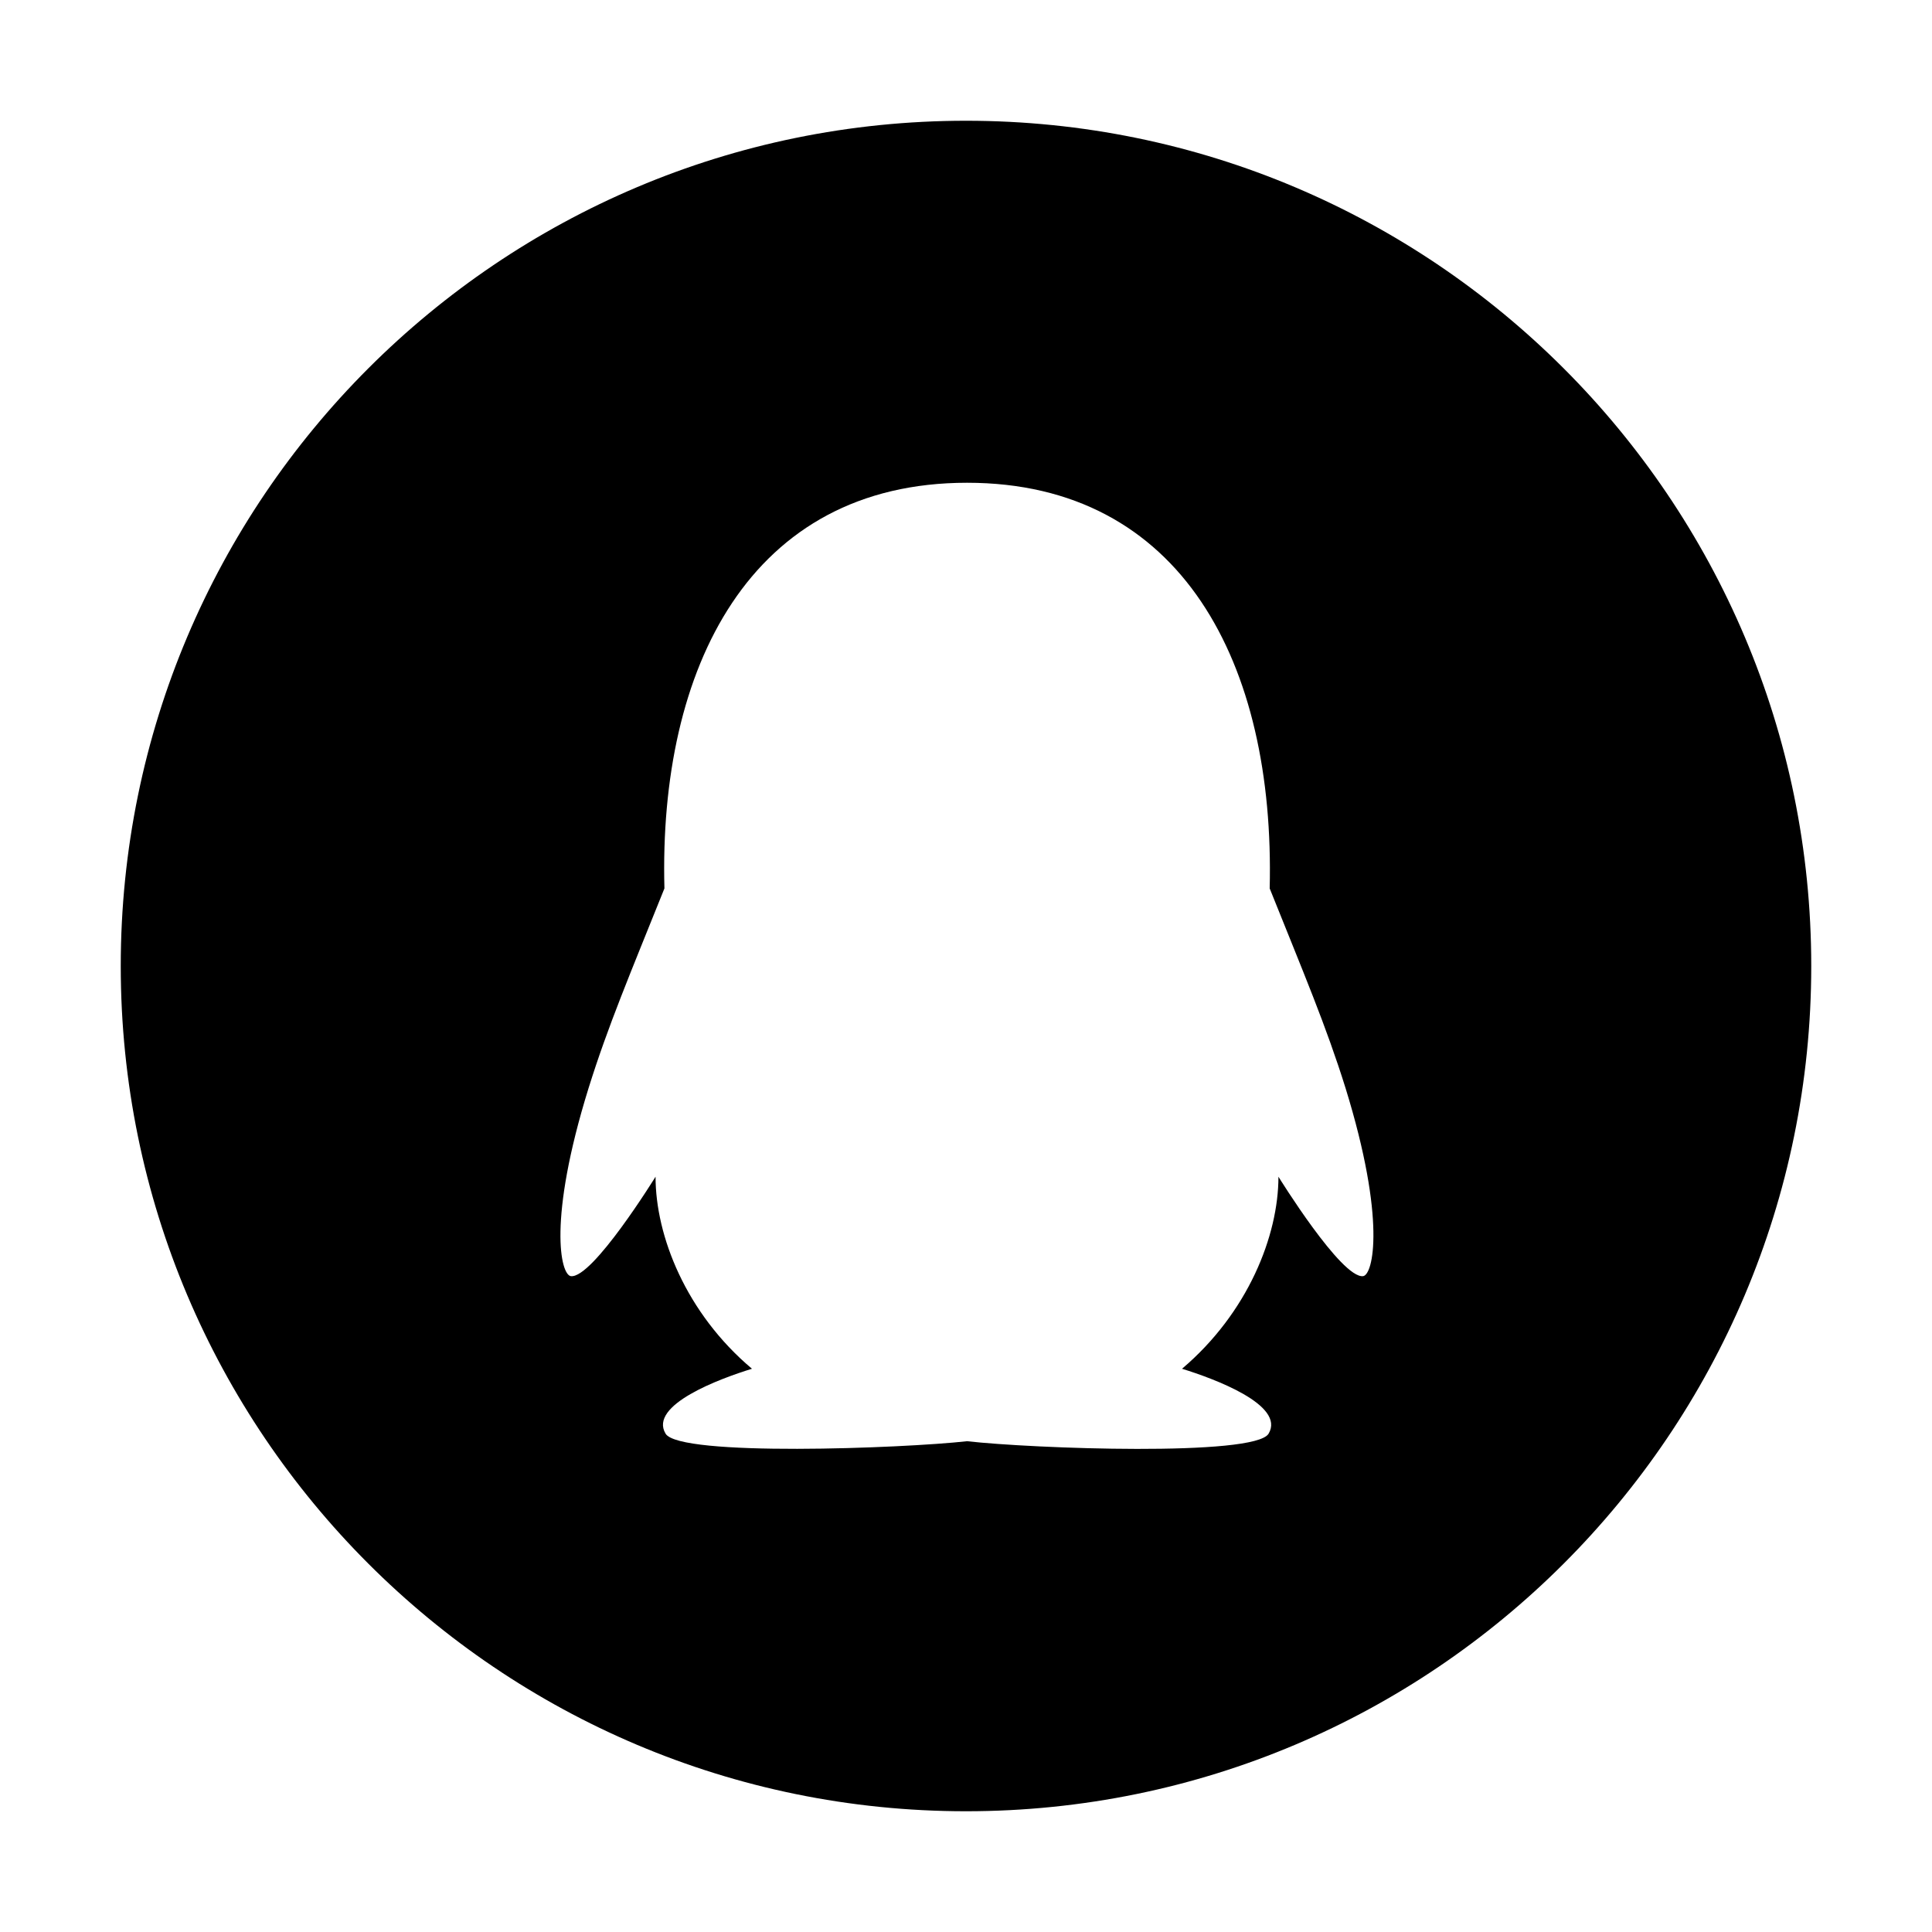 <svg version="1.1" xmlns="http://www.w3.org/2000/svg" width="32" height="32" viewBox="0 0 32 32">
<path fill="currentColor" d="M16 2c-7.731 0-14 6.269-14 14s6.269 14 14 14 14-6.269 14-14-6.269-14-14-14zM22.578 21.137c-0.359 0.044-1.403-1.647-1.403-1.647 0 0.978-0.506 2.256-1.597 3.181 0.528 0.163 1.716 0.6 1.434 1.075-0.228 0.384-3.925 0.247-4.994 0.125-1.069 0.119-4.766 0.259-4.994-0.125-0.284-0.475 0.903-0.913 1.431-1.075-1.094-0.922-1.597-2.2-1.597-3.181 0 0-1.044 1.691-1.403 1.647-0.169-0.022-0.387-0.925 0.294-3.116 0.322-1.031 0.688-1.891 1.256-3.306-0.097-3.653 1.416-6.719 5.013-6.719 3.559 0 5.103 3.003 5.012 6.719 0.566 1.412 0.934 2.275 1.256 3.306 0.678 2.191 0.456 3.097 0.291 3.116z"/>
</svg>
